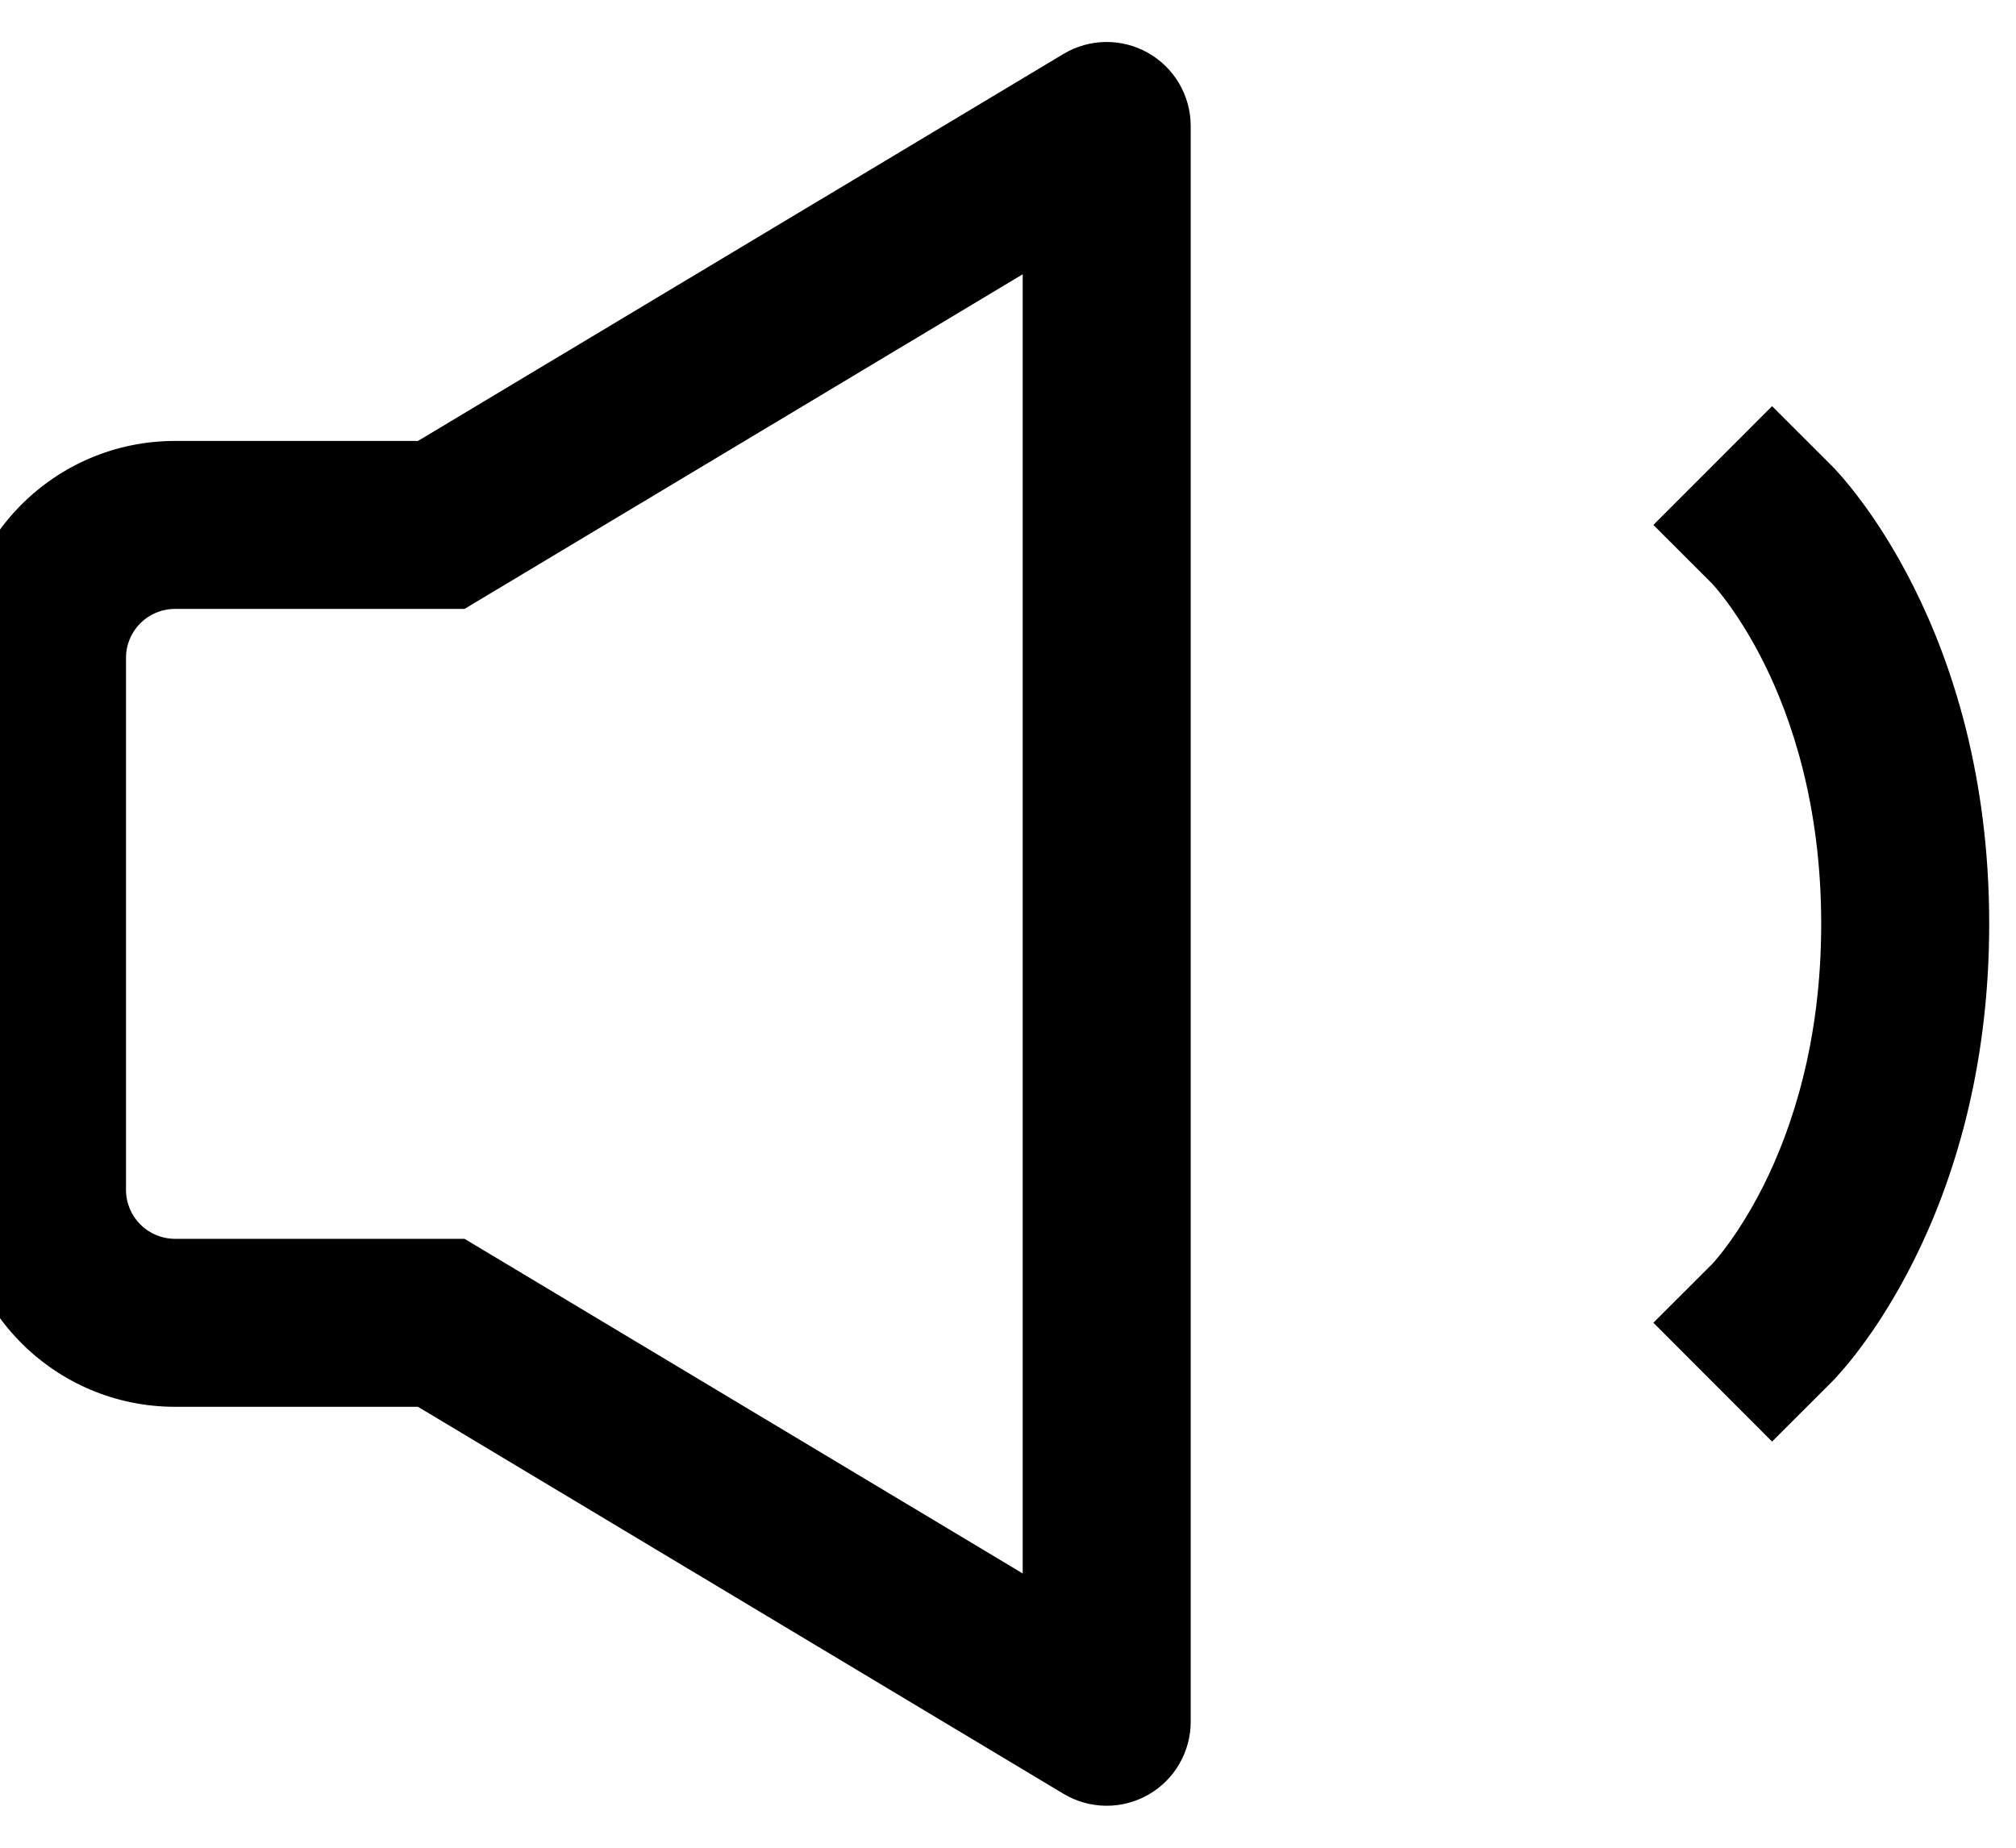 <svg width="24" height="22" viewBox="0 0 24 22" fill="none" xmlns="http://www.w3.org/2000/svg">
<path d="M5.253 15.75L5.767 14.892L5.53 14.75H5.253V15.75ZM5.253 6.25V7.25H5.53L5.767 7.108L5.253 6.25ZM13.175 1.5H14.175C14.175 1.14 13.981 0.807 13.668 0.63C13.354 0.452 12.97 0.457 12.661 0.642L13.175 1.5ZM13.175 20.5L12.661 21.358C12.97 21.543 13.354 21.548 13.668 21.37C13.981 21.193 14.175 20.86 14.175 20.5H13.175ZM21.804 5.543L21.096 4.836L19.683 6.25L20.39 6.957L21.804 5.543ZM20.39 15.043L19.683 15.749L21.096 17.164L21.804 16.457L20.39 15.043ZM5.253 14.75H2.084V16.75H5.253V14.75ZM2.084 14.75C1.761 14.75 1.5 14.489 1.5 14.167H-0.5C-0.5 15.596 0.659 16.75 2.084 16.75V14.75ZM1.5 14.167V7.833H-0.5V14.167H1.5ZM1.5 7.833C1.5 7.511 1.761 7.25 2.084 7.25V5.25C0.659 5.25 -0.5 6.404 -0.5 7.833H1.5ZM2.084 7.25H5.253V5.25H2.084V7.25ZM5.767 7.108L13.689 2.358L12.661 0.642L4.739 5.392L5.767 7.108ZM12.175 1.5V20.5H14.175V1.5H12.175ZM13.689 19.642L5.767 14.892L4.739 16.608L12.661 21.358L13.689 19.642ZM21.097 6.25C20.39 6.957 20.39 6.957 20.389 6.957C20.389 6.957 20.389 6.956 20.389 6.956C20.388 6.956 20.388 6.955 20.387 6.955C20.387 6.954 20.386 6.953 20.386 6.953C20.384 6.952 20.384 6.951 20.383 6.951C20.383 6.95 20.383 6.951 20.385 6.953C20.389 6.957 20.399 6.967 20.413 6.983C20.44 7.015 20.486 7.069 20.544 7.147C20.661 7.303 20.826 7.549 20.995 7.885C21.329 8.554 21.681 9.59 21.681 11H23.681C23.681 9.244 23.241 7.904 22.783 6.99C22.555 6.535 22.325 6.187 22.144 5.947C22.054 5.826 21.976 5.733 21.917 5.665C21.888 5.632 21.863 5.605 21.844 5.584C21.834 5.574 21.826 5.566 21.819 5.559C21.816 5.555 21.813 5.552 21.81 5.549C21.809 5.548 21.808 5.547 21.807 5.546C21.806 5.545 21.806 5.545 21.805 5.544C21.805 5.544 21.805 5.543 21.804 5.543C21.804 5.543 21.804 5.543 21.097 6.25ZM21.681 11C21.681 12.41 21.329 13.446 20.995 14.115C20.826 14.451 20.661 14.697 20.544 14.853C20.486 14.931 20.44 14.985 20.413 15.017C20.399 15.033 20.389 15.043 20.385 15.047C20.383 15.049 20.383 15.05 20.383 15.049C20.384 15.049 20.384 15.048 20.386 15.047C20.386 15.046 20.387 15.046 20.387 15.045C20.388 15.045 20.388 15.044 20.389 15.044C20.389 15.044 20.389 15.043 20.389 15.043C20.39 15.043 20.39 15.043 21.097 15.75C21.804 16.457 21.804 16.457 21.804 16.457C21.805 16.456 21.805 16.456 21.805 16.456C21.806 16.455 21.806 16.455 21.807 16.454C21.808 16.453 21.809 16.452 21.81 16.451C21.813 16.448 21.816 16.445 21.819 16.441C21.826 16.434 21.834 16.426 21.844 16.416C21.863 16.395 21.888 16.368 21.917 16.334C21.976 16.267 22.054 16.174 22.144 16.053C22.325 15.813 22.555 15.465 22.783 15.01C23.241 14.096 23.681 12.756 23.681 11H21.681Z" fill="black"/>
</svg>
